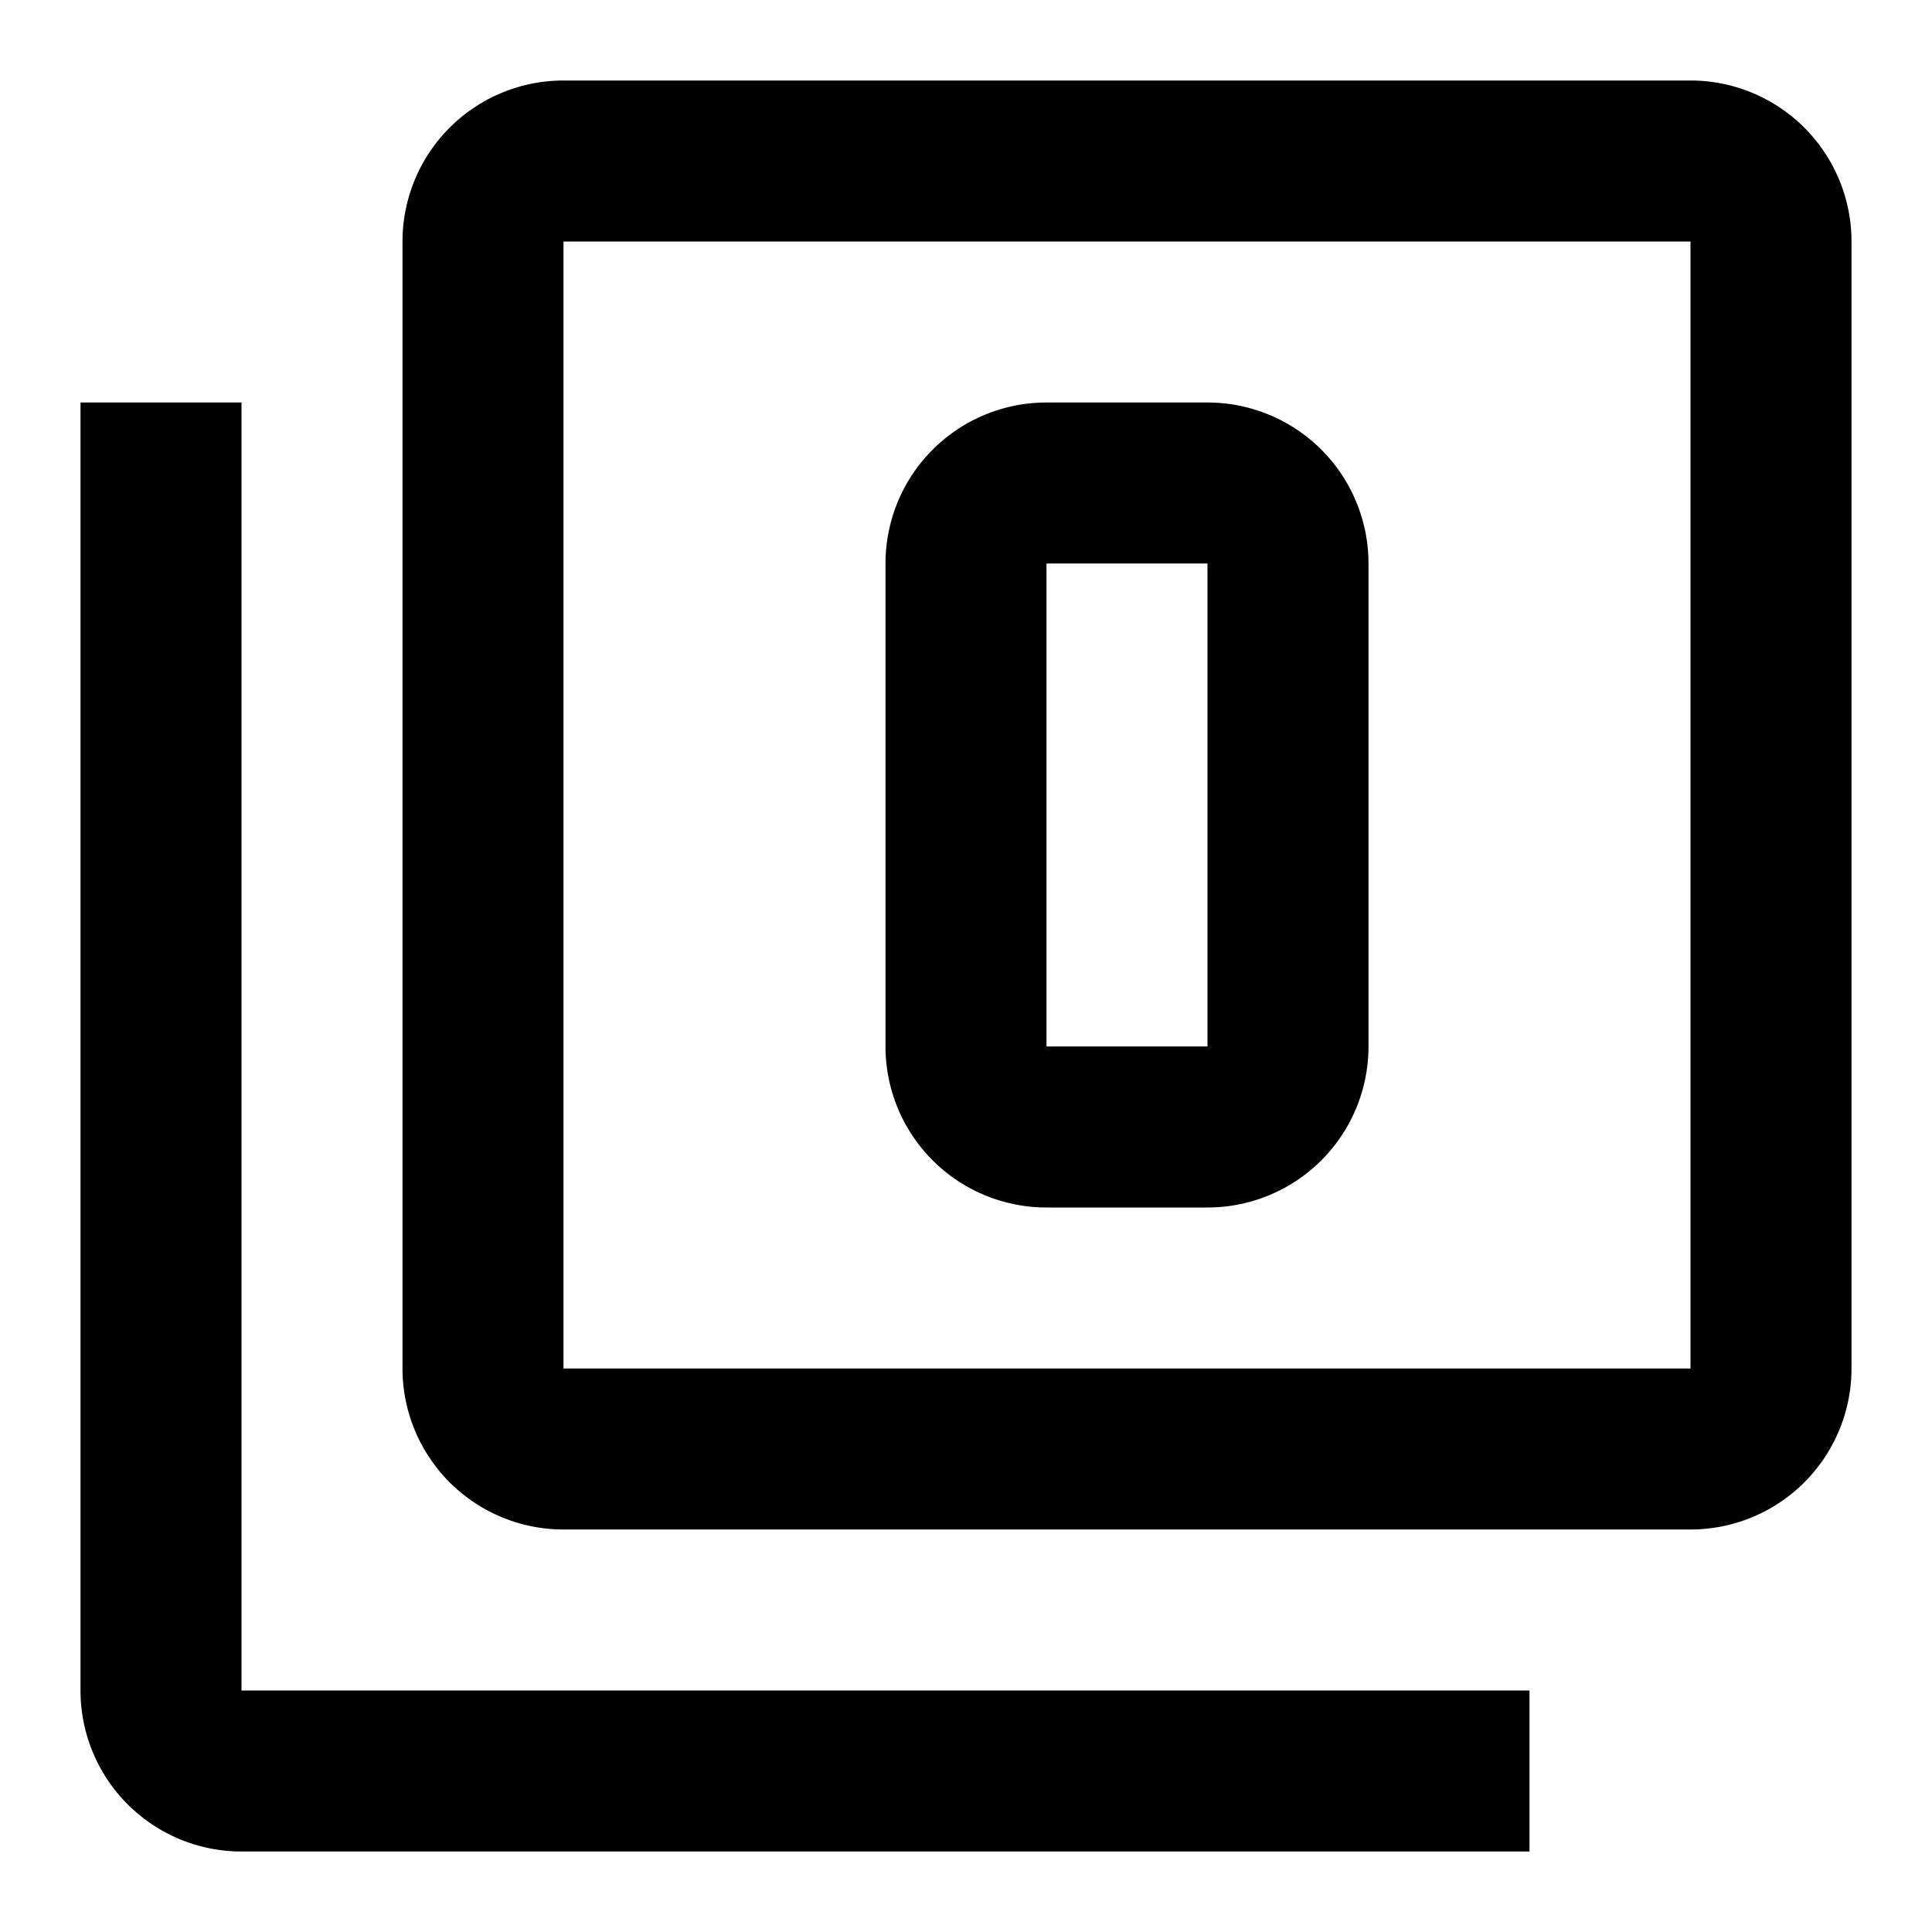 <svg xmlns="http://www.w3.org/2000/svg" viewBox="0 0 24 24"><path d="M21 17V3H7v14h14m0-16a2 2 0 012 2v14a2 2 0 01-2 2H7a2 2 0 01-2-2V3a2 2 0 012-2h14M3 5v16h16v2H3a2 2 0 01-2-2V5h2m10 0h2a2 2 0 012 2v6a2 2 0 01-2 2h-2a2 2 0 01-2-2V7a2 2 0 012-2m0 2v6h2V7h-2z"/></svg>
